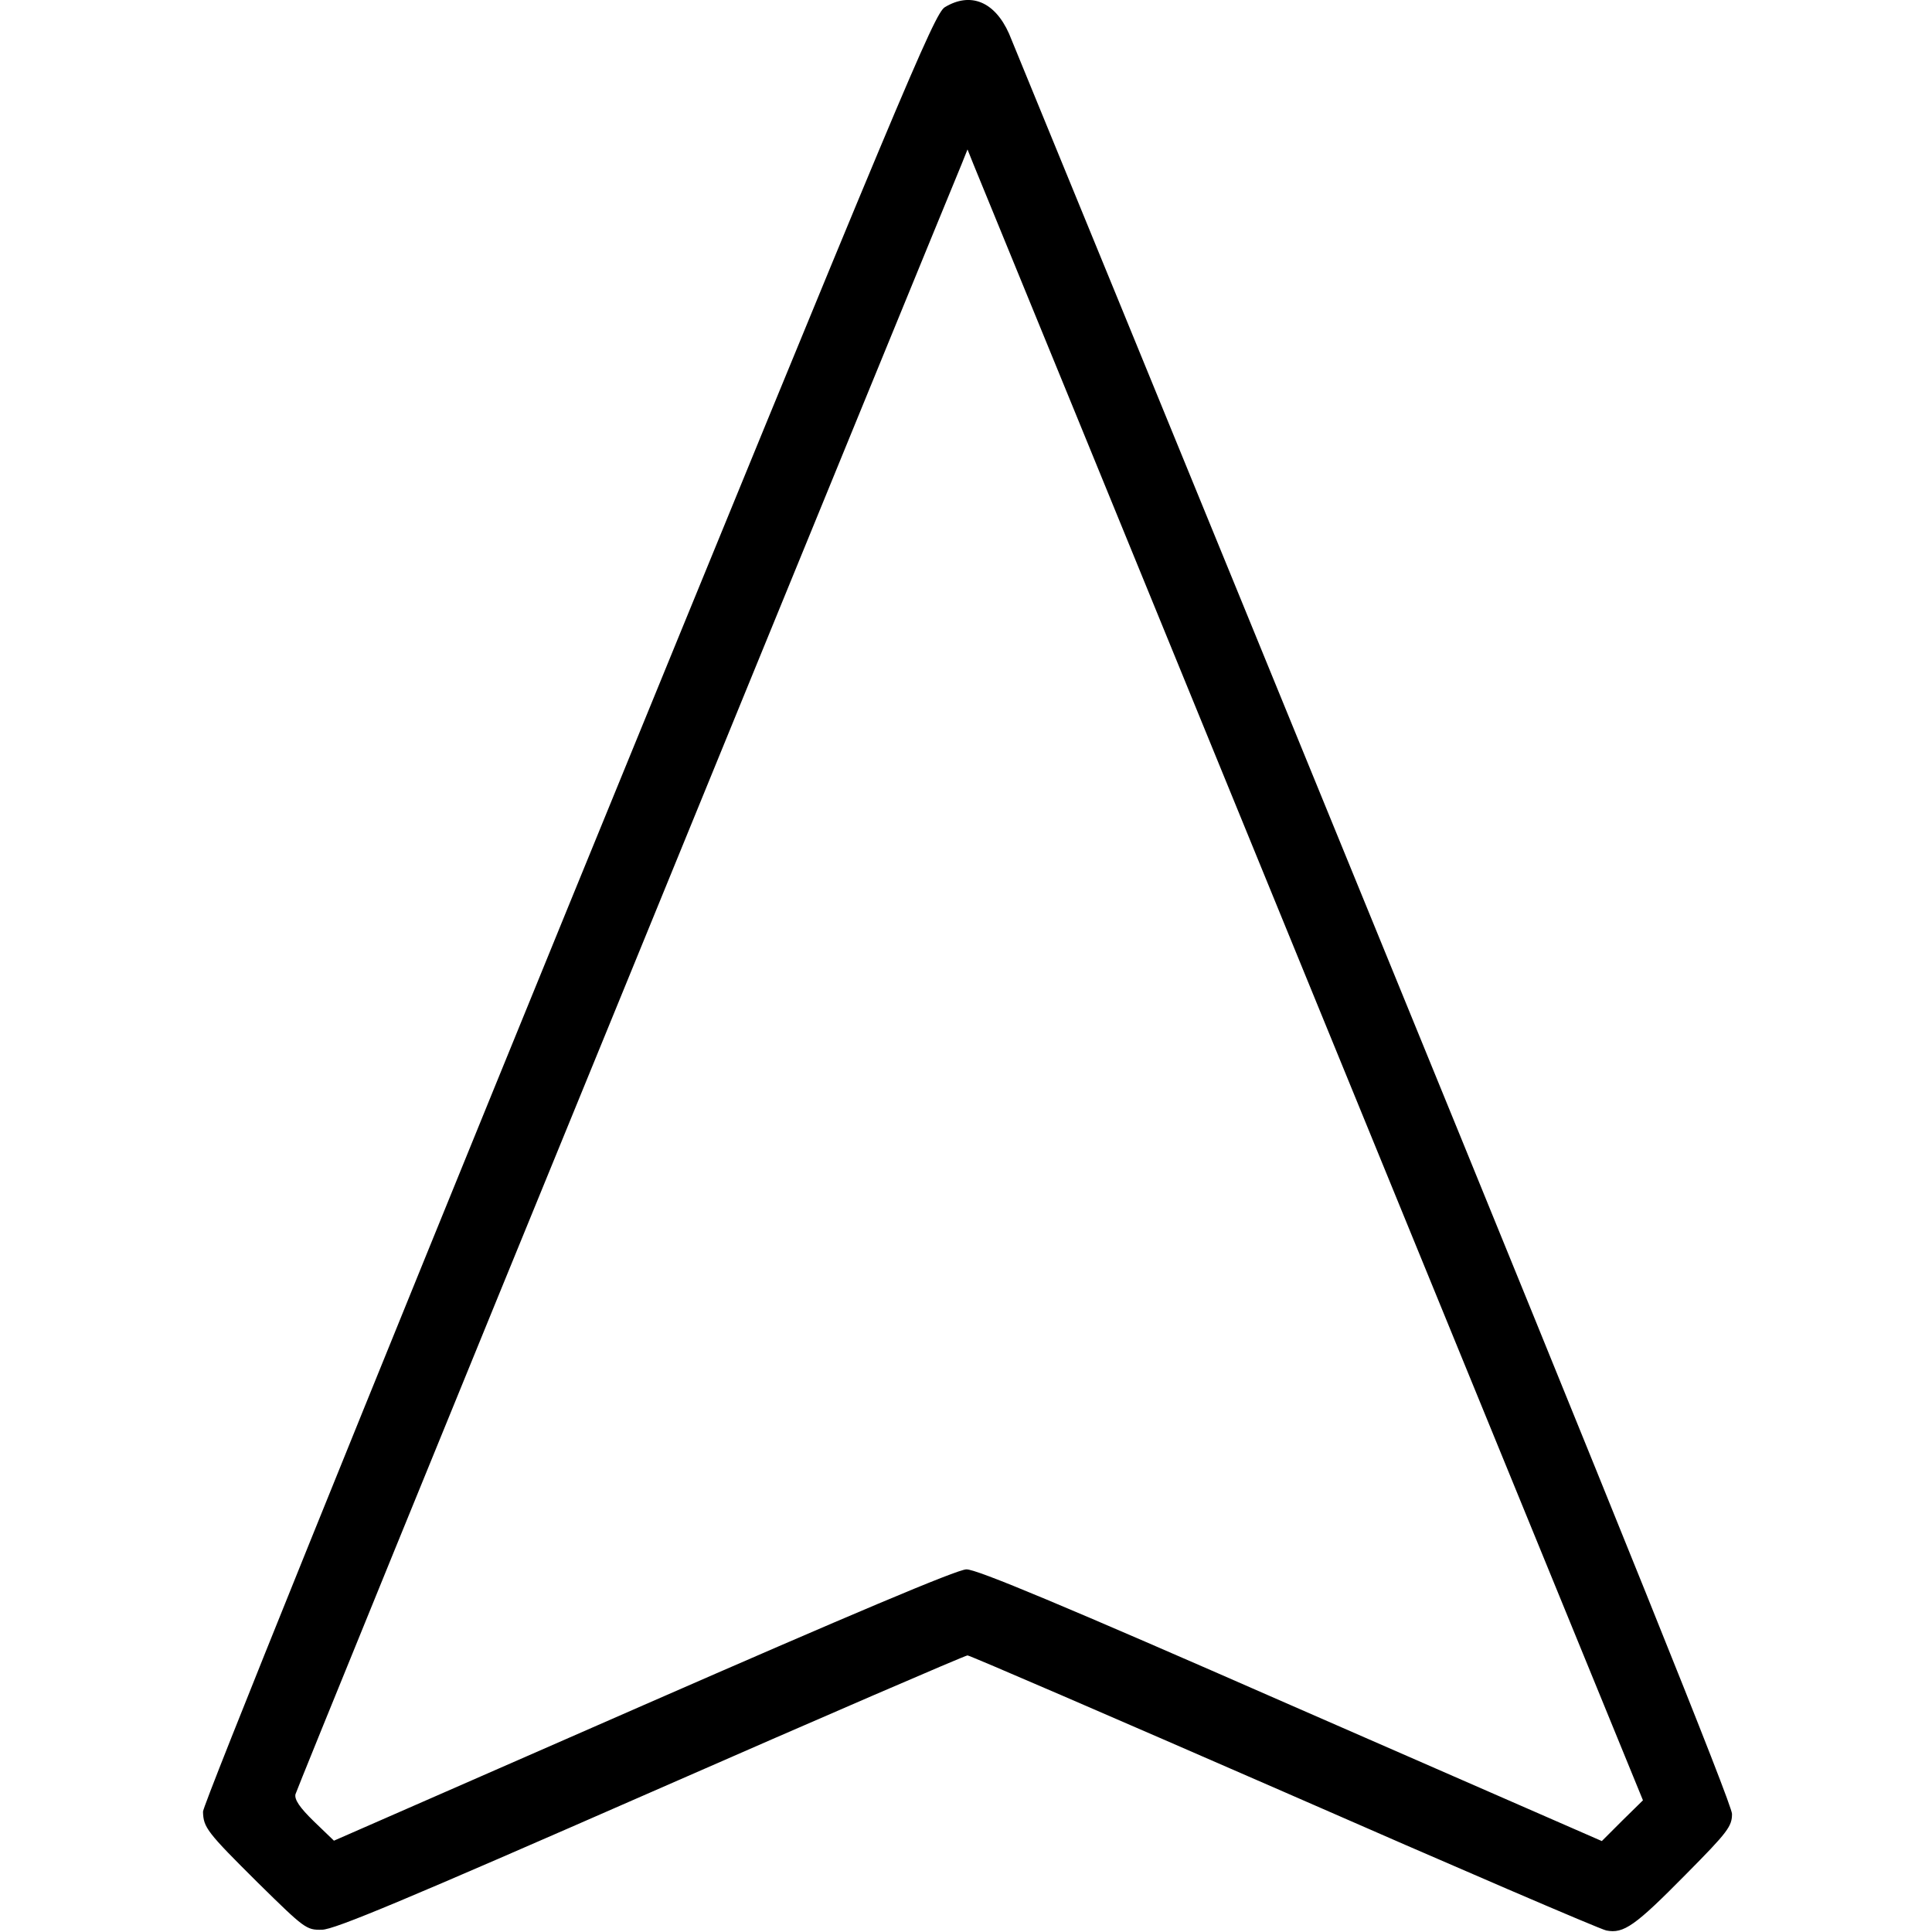 <?xml version="1.0" standalone="no"?>
<!DOCTYPE svg PUBLIC "-//W3C//DTD SVG 20010904//EN"
 "http://www.w3.org/TR/2001/REC-SVG-20010904/DTD/svg10.dtd">
<svg version="1.0" xmlns="http://www.w3.org/2000/svg"
 width="512pt" height="512pt" viewBox="0 0 512 512"
 preserveAspectRatio="xMidYMid meet">

<g transform="translate(0,512) scale(0.1,-0.1)"
fill="#000000" stroke="none">
<path d="M2504 5101 c-28 -17 -110 -212 -999 -2386 -537 -1315 -968 -2380
-967 -2396 1 -42 10 -54 146 -189 123 -121 128 -125 169 -124 33 0 225 81 871
364 456 200 834 363 840 363 6 0 383 -163 837 -361 454 -199 840 -365 856
-368 46 -9 76 12 211 149 111 112 122 127 122 160 0 25 -294 755 -946 2349
-520 1272 -957 2338 -970 2369 -38 85 -102 111 -170 70z m971 -2604 l879
-2148 -55 -54 -54 -54 -824 360 c-604 265 -834 361 -860 360 -24 0 -312 -122
-856 -360 l-820 -359 -53 51 c-38 37 -52 58 -49 72 3 11 397 978 877 2150 479
1172 879 2148 888 2169 l16 40 16 -40 c9 -21 412 -1006 895 -2187z"/>
</g>
</svg>

